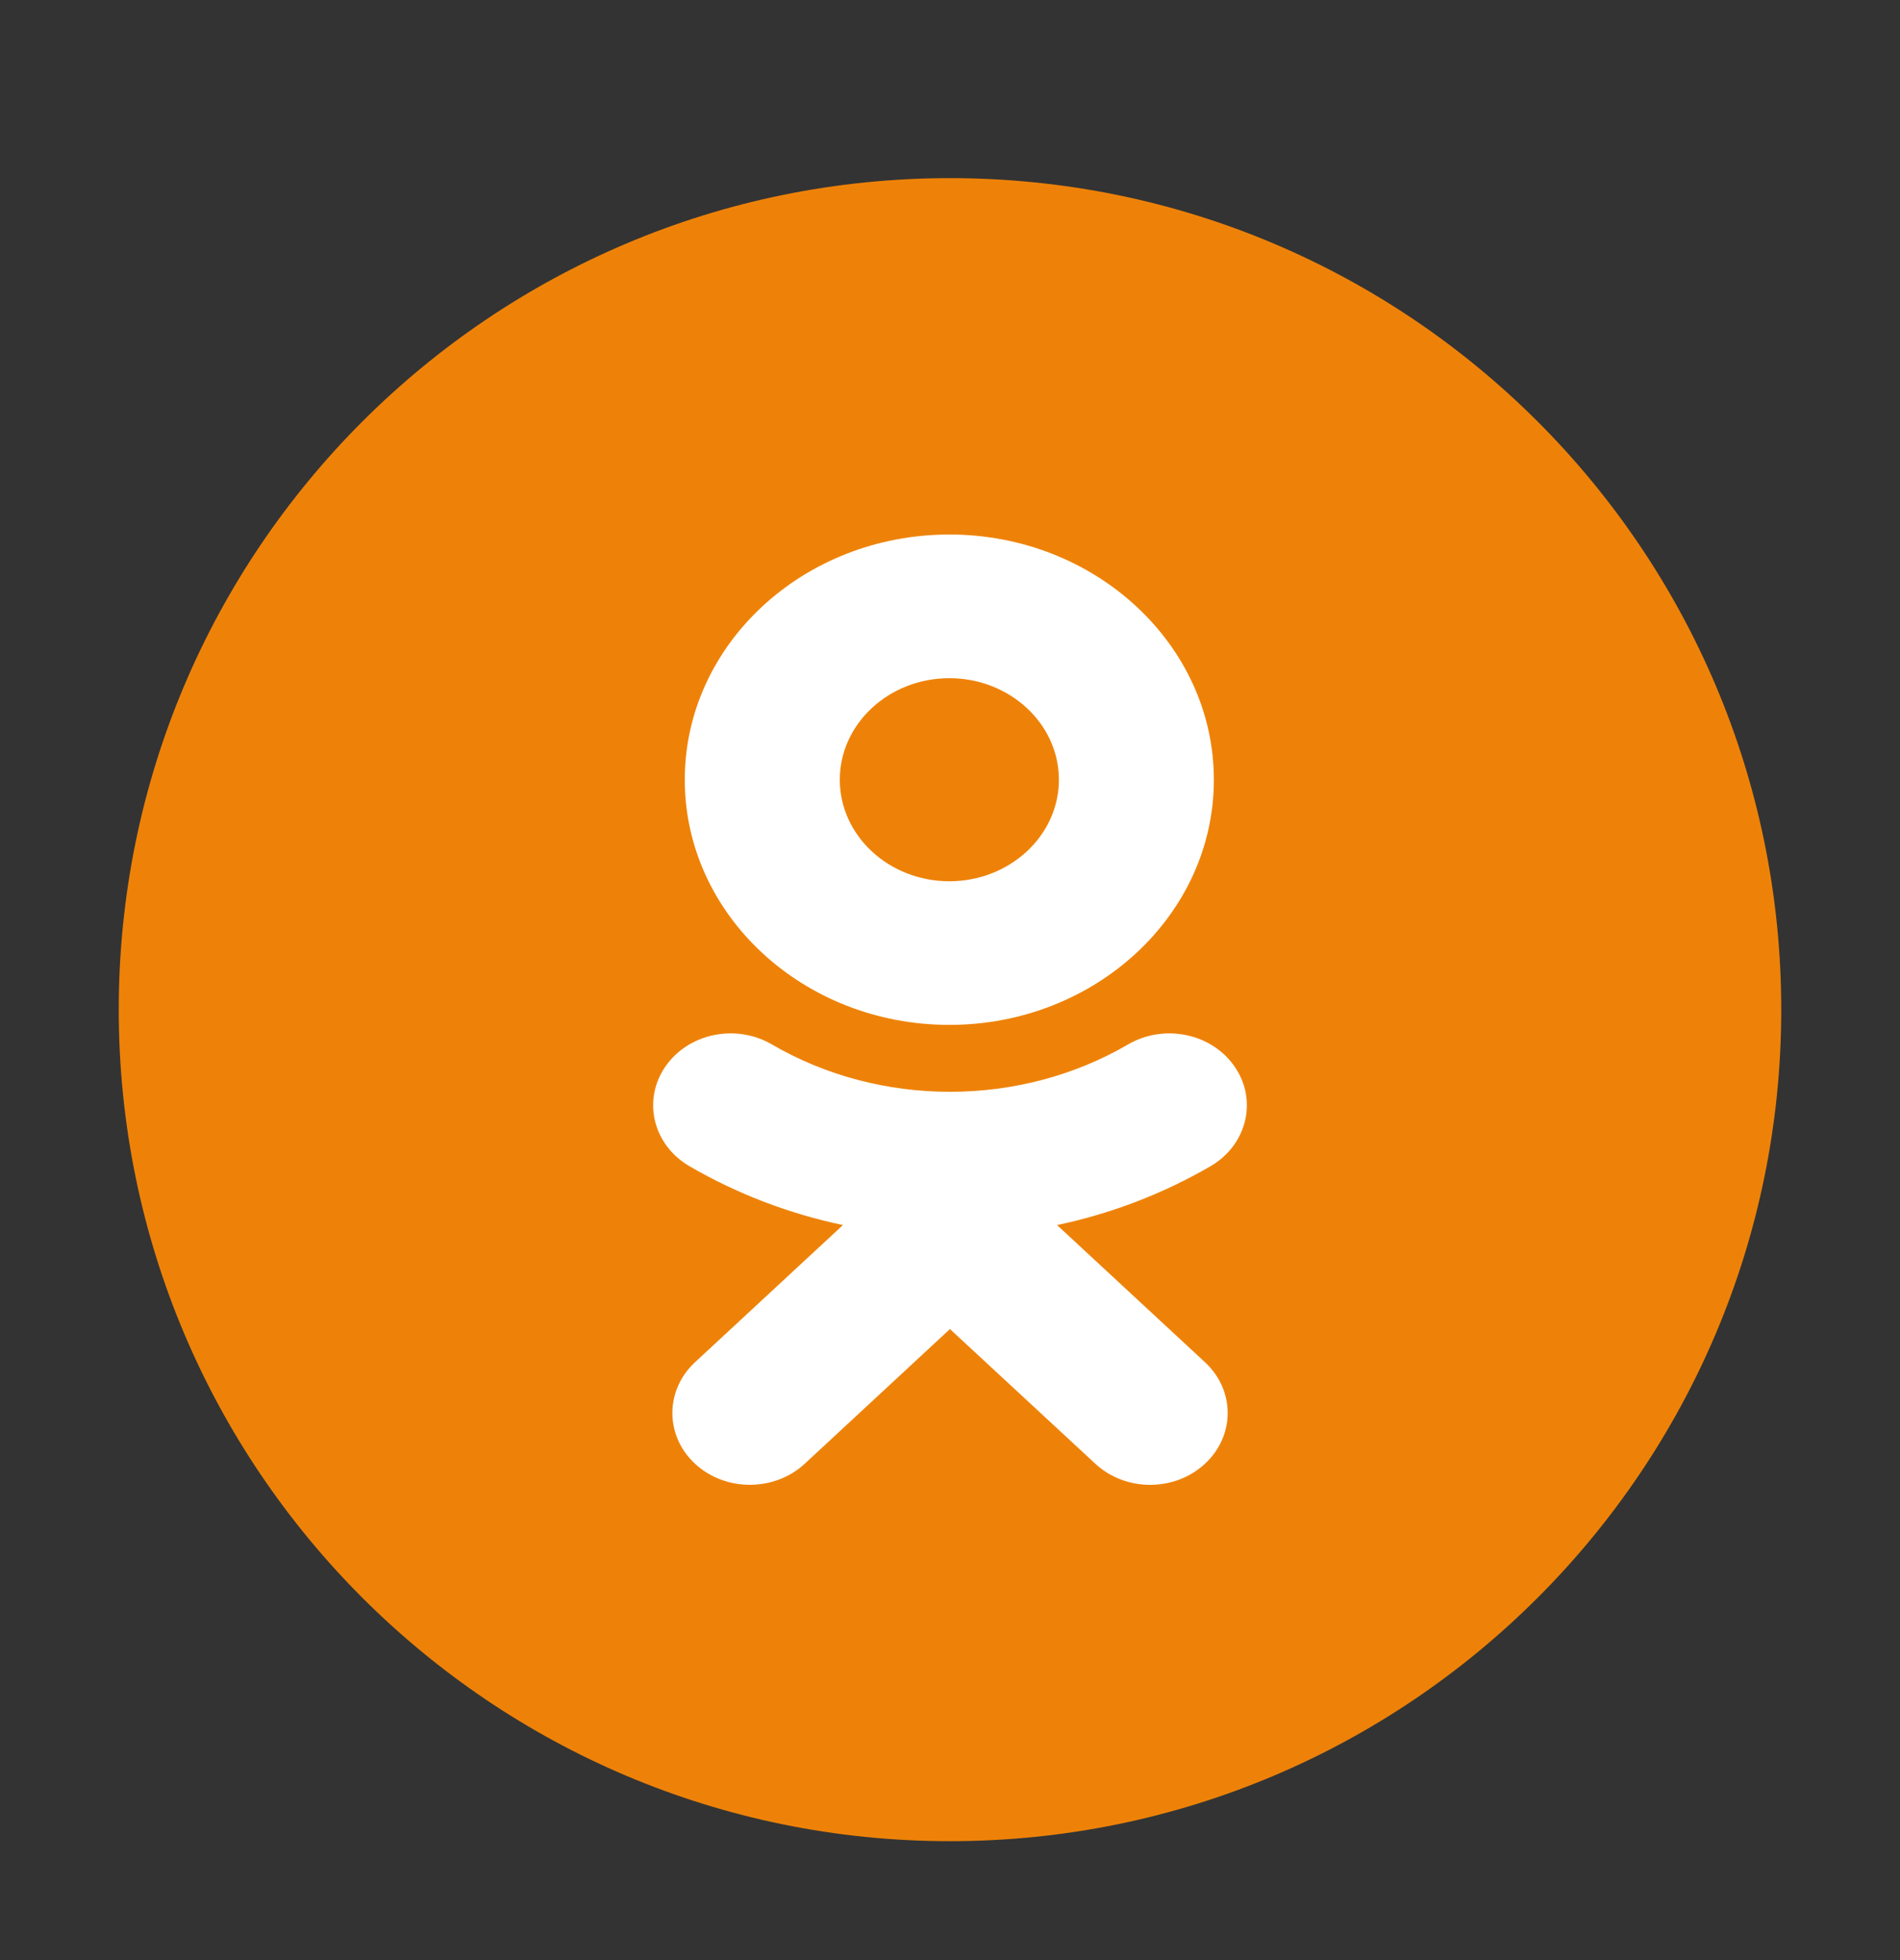 <svg width="32" height="33" viewBox="0 0 32 33" fill="none" xmlns="http://www.w3.org/2000/svg">
<rect x="0" y="0" width="32" height="33" fill="#333333" stroke="none"/>
<path fill-rule="evenodd" clip-rule="evenodd" d="M2 16.998C2 9.267 8.268 2.999 16 2.999C23.732 2.999 30 9.267 30 16.998C30 24.73 23.732 30.998 16 30.998C8.268 30.998 2 24.73 2 16.998Z" fill="#EE8208"/>
<path d="M20.444 13.128C20.444 15.404 18.446 17.255 15.989 17.255C13.531 17.255 11.533 15.404 11.533 13.128C11.533 10.851 13.531 8.999 15.989 8.999C18.446 8.999 20.444 10.851 20.444 13.128ZM17.834 13.128C17.834 12.185 17.006 11.418 15.989 11.418C14.972 11.418 14.144 12.185 14.144 13.128C14.144 14.069 14.972 14.837 15.989 14.837C17.006 14.837 17.834 14.069 17.834 13.128Z" fill="white"/>
<path d="M17.803 20.625C18.71 20.434 19.584 20.101 20.39 19.633C21 19.276 21.183 18.529 20.799 17.965C20.415 17.398 19.61 17.228 18.999 17.584C17.174 18.648 14.824 18.647 13 17.584C12.39 17.228 11.584 17.398 11.201 17.965C10.817 18.53 11 19.276 11.61 19.633C12.415 20.101 13.29 20.434 14.197 20.625L11.706 22.934C11.197 23.406 11.197 24.172 11.706 24.644C11.961 24.88 12.295 24.998 12.629 24.998C12.963 24.998 13.298 24.88 13.553 24.644L15.999 22.376L18.448 24.644C18.958 25.117 19.784 25.117 20.294 24.644C20.804 24.172 20.804 23.406 20.294 22.934L17.803 20.625Z" fill="white"/>
</svg>
